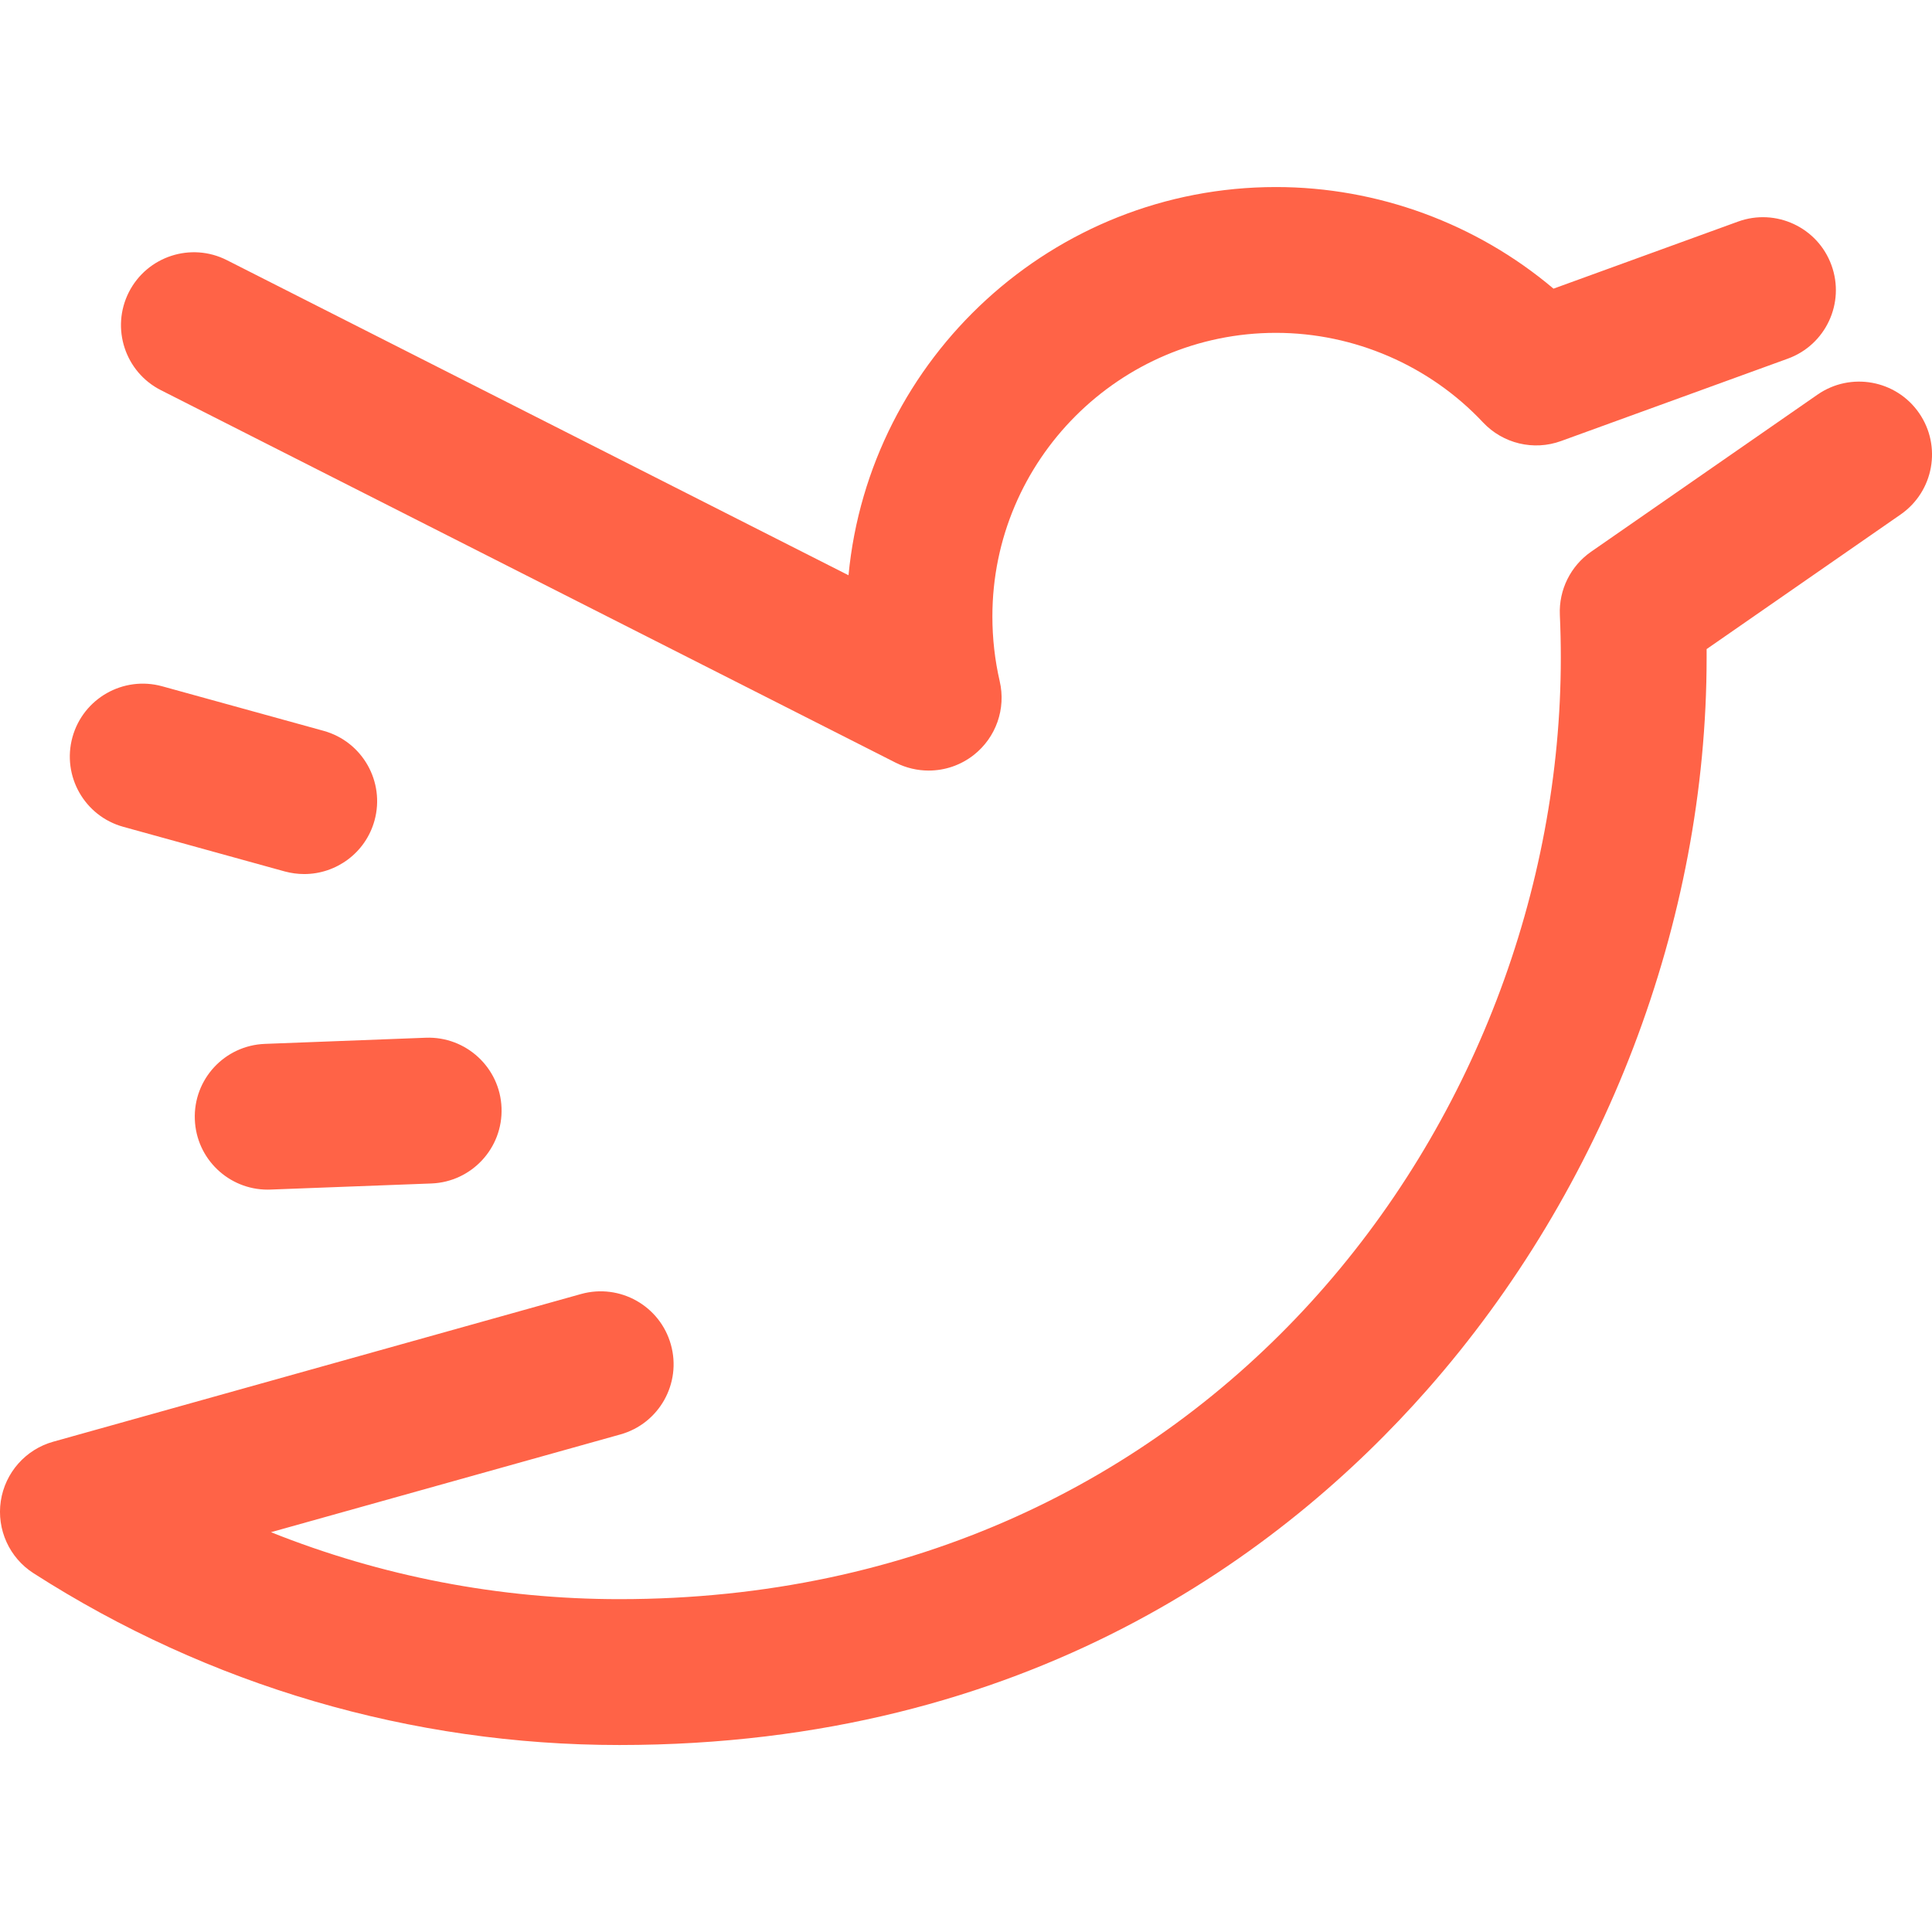 <svg width="32" height="32" viewBox="0 0 32 32" fill="none" xmlns="http://www.w3.org/2000/svg">
<g clip-path="url(#clip0)">
<path d="M31.785 6.84C31.405 6.292 30.652 6.156 30.104 6.536L26.354 9.138C26.014 9.374 25.818 9.769 25.836 10.183C25.847 10.431 25.852 10.664 25.852 10.894C25.852 18.559 20.02 26.487 10.259 26.487C8.27 26.487 6.315 26.108 4.488 25.378L10.275 23.759C10.917 23.58 11.292 22.913 11.112 22.271C10.933 21.629 10.267 21.254 9.624 21.433L0.882 23.879C0.424 24.007 0.084 24.392 0.013 24.863C-0.057 25.333 0.155 25.802 0.556 26.058C3.458 27.919 6.814 28.903 10.259 28.903C17.031 28.903 21.273 25.703 23.638 23.019C26.58 19.682 28.267 15.263 28.267 10.895C28.267 10.847 28.267 10.799 28.267 10.751L31.481 8.521C32.029 8.14 32.165 7.388 31.785 6.84Z" fill="#FF6347"/>
<path d="M2.666 6.463L14.836 12.633C15.009 12.72 15.196 12.763 15.382 12.763C15.647 12.763 15.91 12.676 16.127 12.506C16.497 12.216 16.665 11.739 16.558 11.282C16.478 10.935 16.437 10.575 16.437 10.21C16.437 7.62 18.544 5.513 21.134 5.513C22.429 5.513 23.679 6.054 24.563 6.996C24.894 7.348 25.402 7.47 25.856 7.305L29.613 5.94C30.239 5.712 30.563 5.02 30.335 4.393C30.108 3.766 29.414 3.443 28.788 3.67L25.731 4.781C24.455 3.703 22.82 3.098 21.134 3.098C17.442 3.098 14.398 5.925 14.054 9.528L3.758 4.309C3.163 4.007 2.436 4.245 2.134 4.84C1.833 5.435 2.071 6.162 2.666 6.463Z" fill="#FF6347"/>
<path d="M2.043 13.695L4.717 14.434C4.825 14.463 4.933 14.477 5.039 14.477C5.569 14.477 6.055 14.126 6.203 13.591C6.38 12.948 6.003 12.283 5.36 12.105L2.686 11.367C2.043 11.19 1.378 11.567 1.2 12.21C1.023 12.853 1.4 13.518 2.043 13.695Z" fill="#FF6347"/>
<path d="M4.388 17.29C3.721 17.315 3.201 17.875 3.227 18.542C3.251 19.193 3.787 19.704 4.433 19.704C4.448 19.704 4.464 19.703 4.479 19.703L7.146 19.602C7.812 19.576 8.332 19.016 8.307 18.349C8.282 17.683 7.72 17.164 7.055 17.188L4.388 17.29Z" fill="#FF6347"/>
</g>
<defs>
<clipPath id="clip0">
<rect width="32" height="32" fill="white"/>
</clipPath>
</defs>
</svg>
